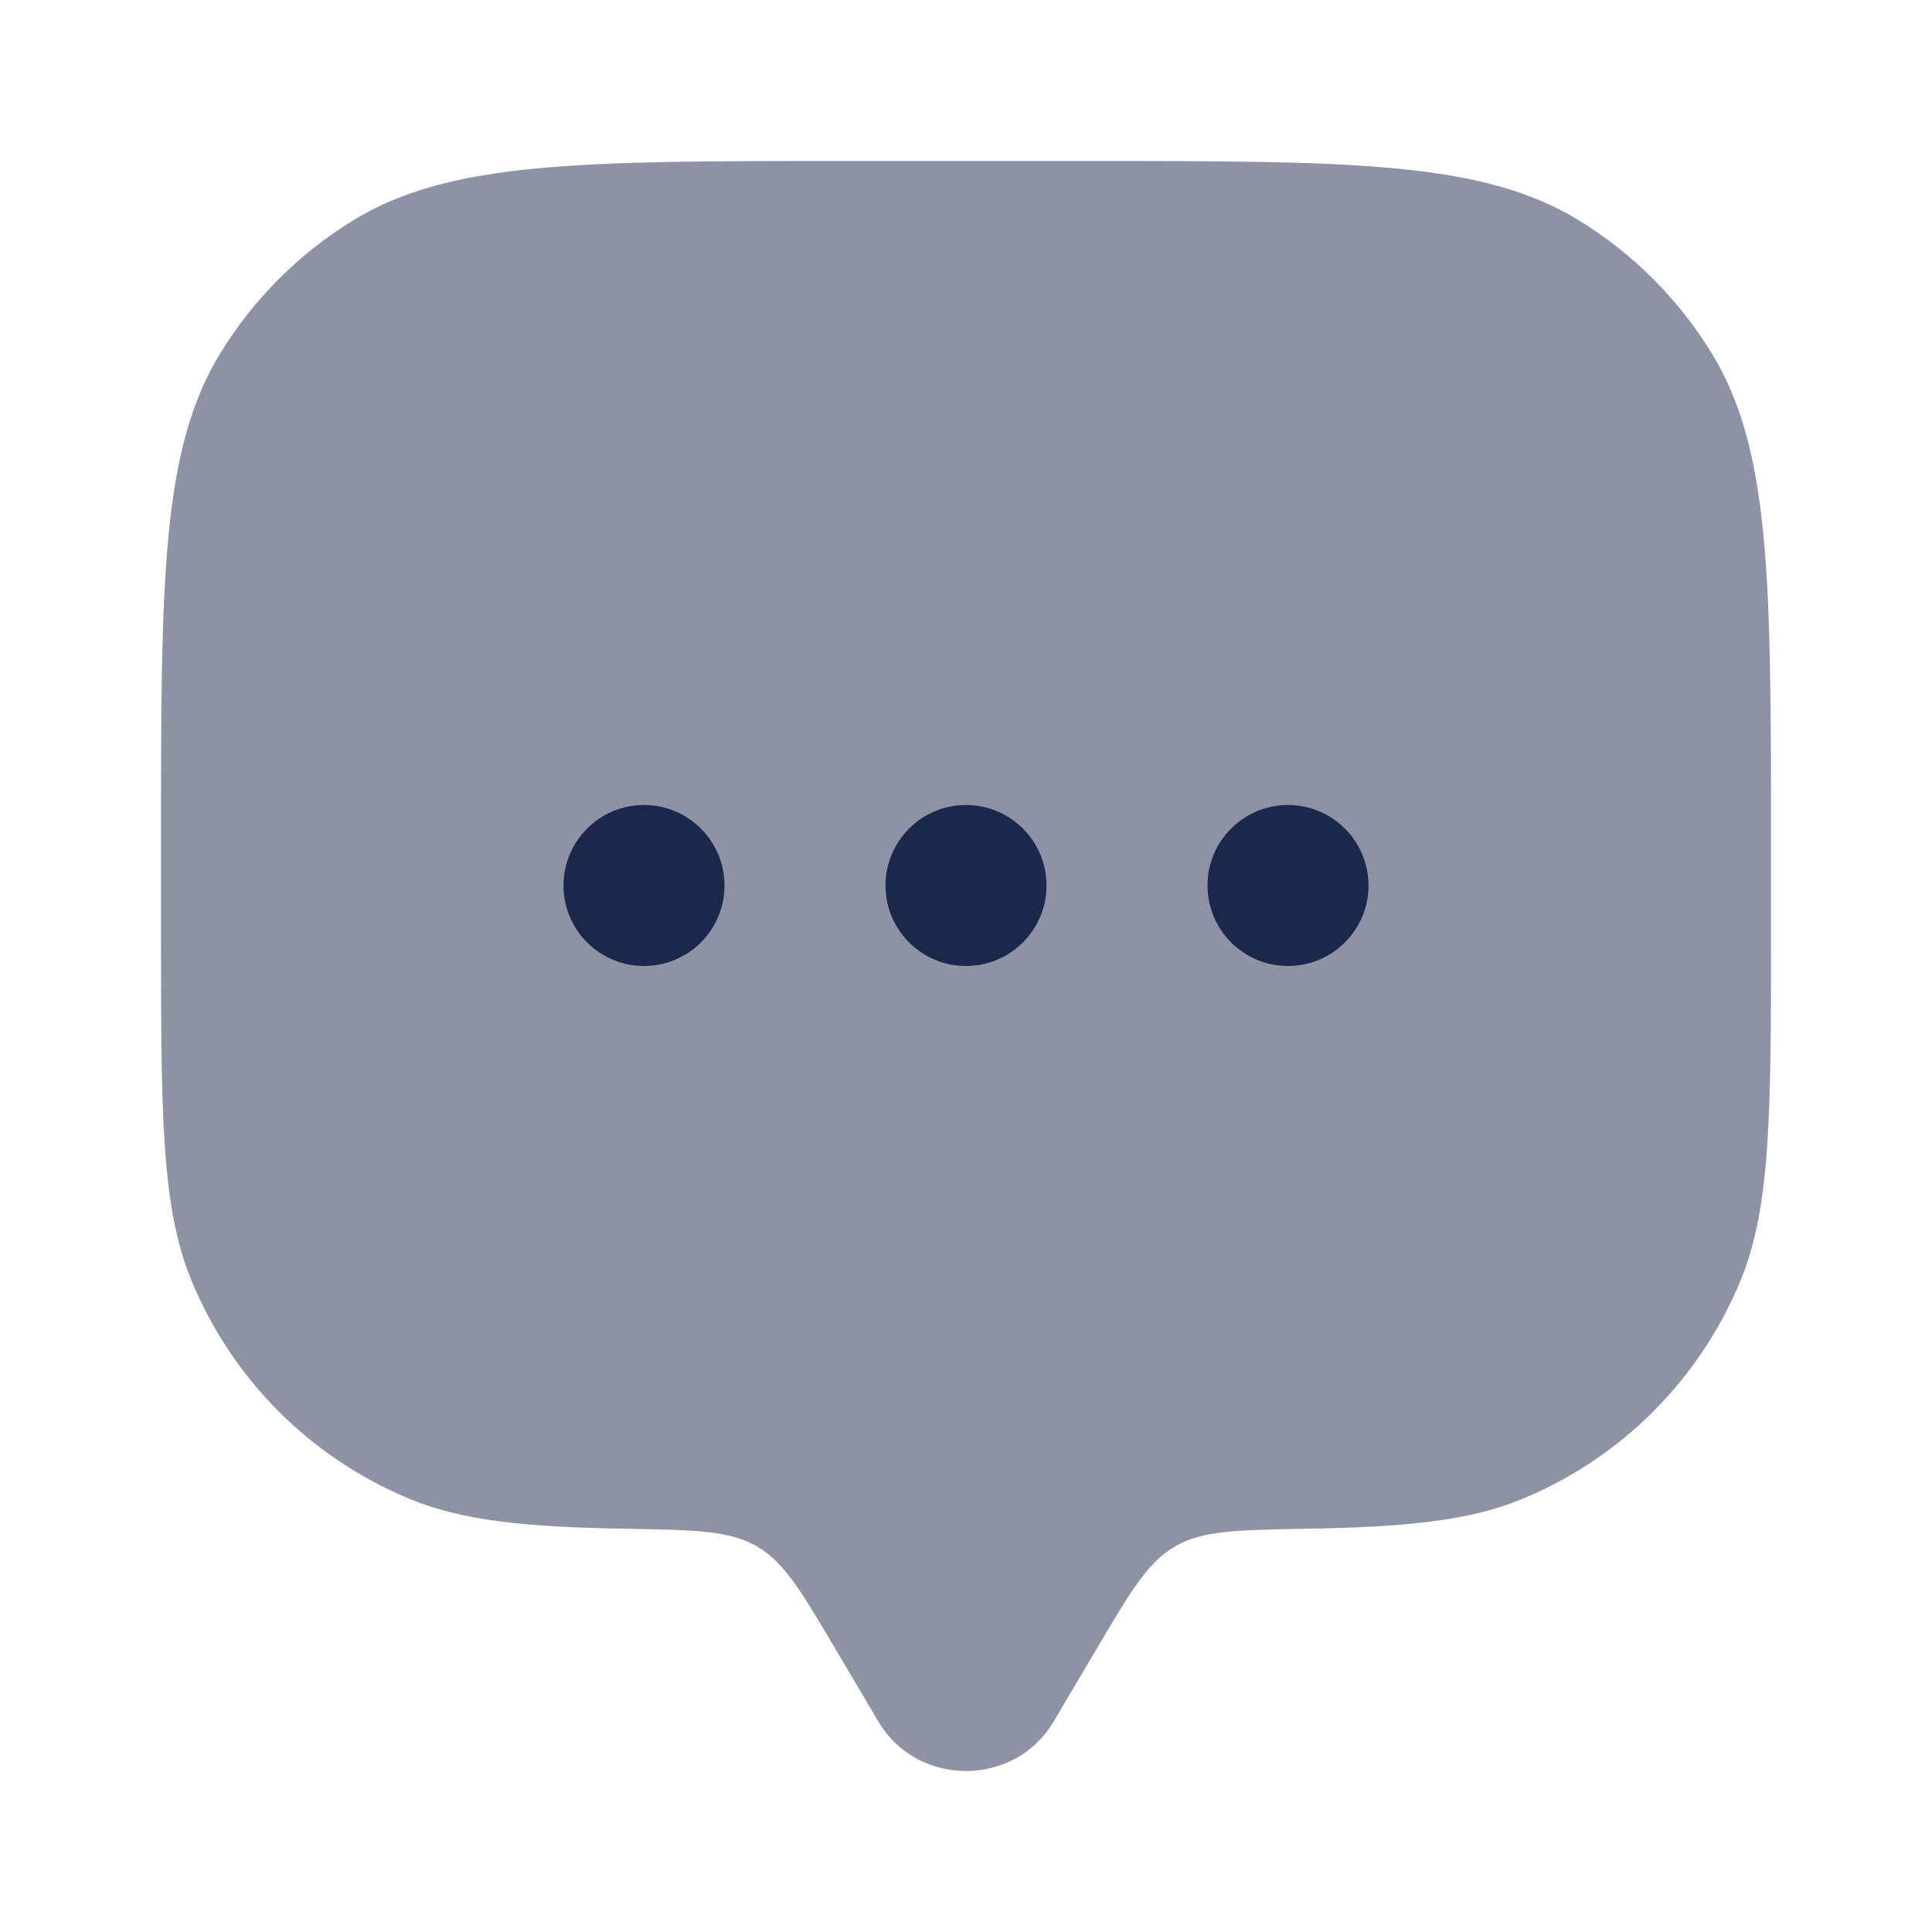 <svg width="24" height="24" viewBox="0 0 24 24" fill="none" xmlns="http://www.w3.org/2000/svg">
<g id="Bold Duotone / Messages, Coversation / Chat Square Dots Chat Dots">
<path id="Vector" opacity="0.5" d="M13.629 20.472L13.087 21.388C12.604 22.204 11.396 22.204 10.913 21.388L10.371 20.472C9.951 19.761 9.74 19.406 9.403 19.21C9.065 19.013 8.64 19.006 7.79 18.991C6.534 18.97 5.747 18.893 5.087 18.619C3.861 18.112 2.888 17.139 2.381 15.913C2 14.995 2 13.83 2 11.5V10.5C2 7.227 2 5.59 2.737 4.388C3.149 3.715 3.715 3.149 4.388 2.737C5.59 2 7.227 2 10.5 2H13.5C16.773 2 18.41 2 19.613 2.737C20.285 3.149 20.851 3.715 21.263 4.388C22 5.59 22 7.227 22 10.5V11.5C22 13.83 22 14.995 21.619 15.913C21.112 17.139 20.139 18.112 18.913 18.619C18.253 18.893 17.466 18.97 16.21 18.991C15.36 19.006 14.935 19.013 14.597 19.21C14.259 19.406 14.049 19.761 13.629 20.472Z" fill="#1C274C"/>
<g id="Vector_2">
<path d="M17 11C17 11.552 16.552 12 16 12C15.448 12 15 11.552 15 11C15 10.448 15.448 10 16 10C16.552 10 17 10.448 17 11Z" fill="#1C274C"/>
<path d="M13 11C13 11.552 12.552 12 12 12C11.448 12 11 11.552 11 11C11 10.448 11.448 10 12 10C12.552 10 13 10.448 13 11Z" fill="#1C274C"/>
<path d="M9 11C9 11.552 8.552 12 8 12C7.448 12 7 11.552 7 11C7 10.448 7.448 10 8 10C8.552 10 9 10.448 9 11Z" fill="#1C274C"/>
</g>
</g>
</svg>

